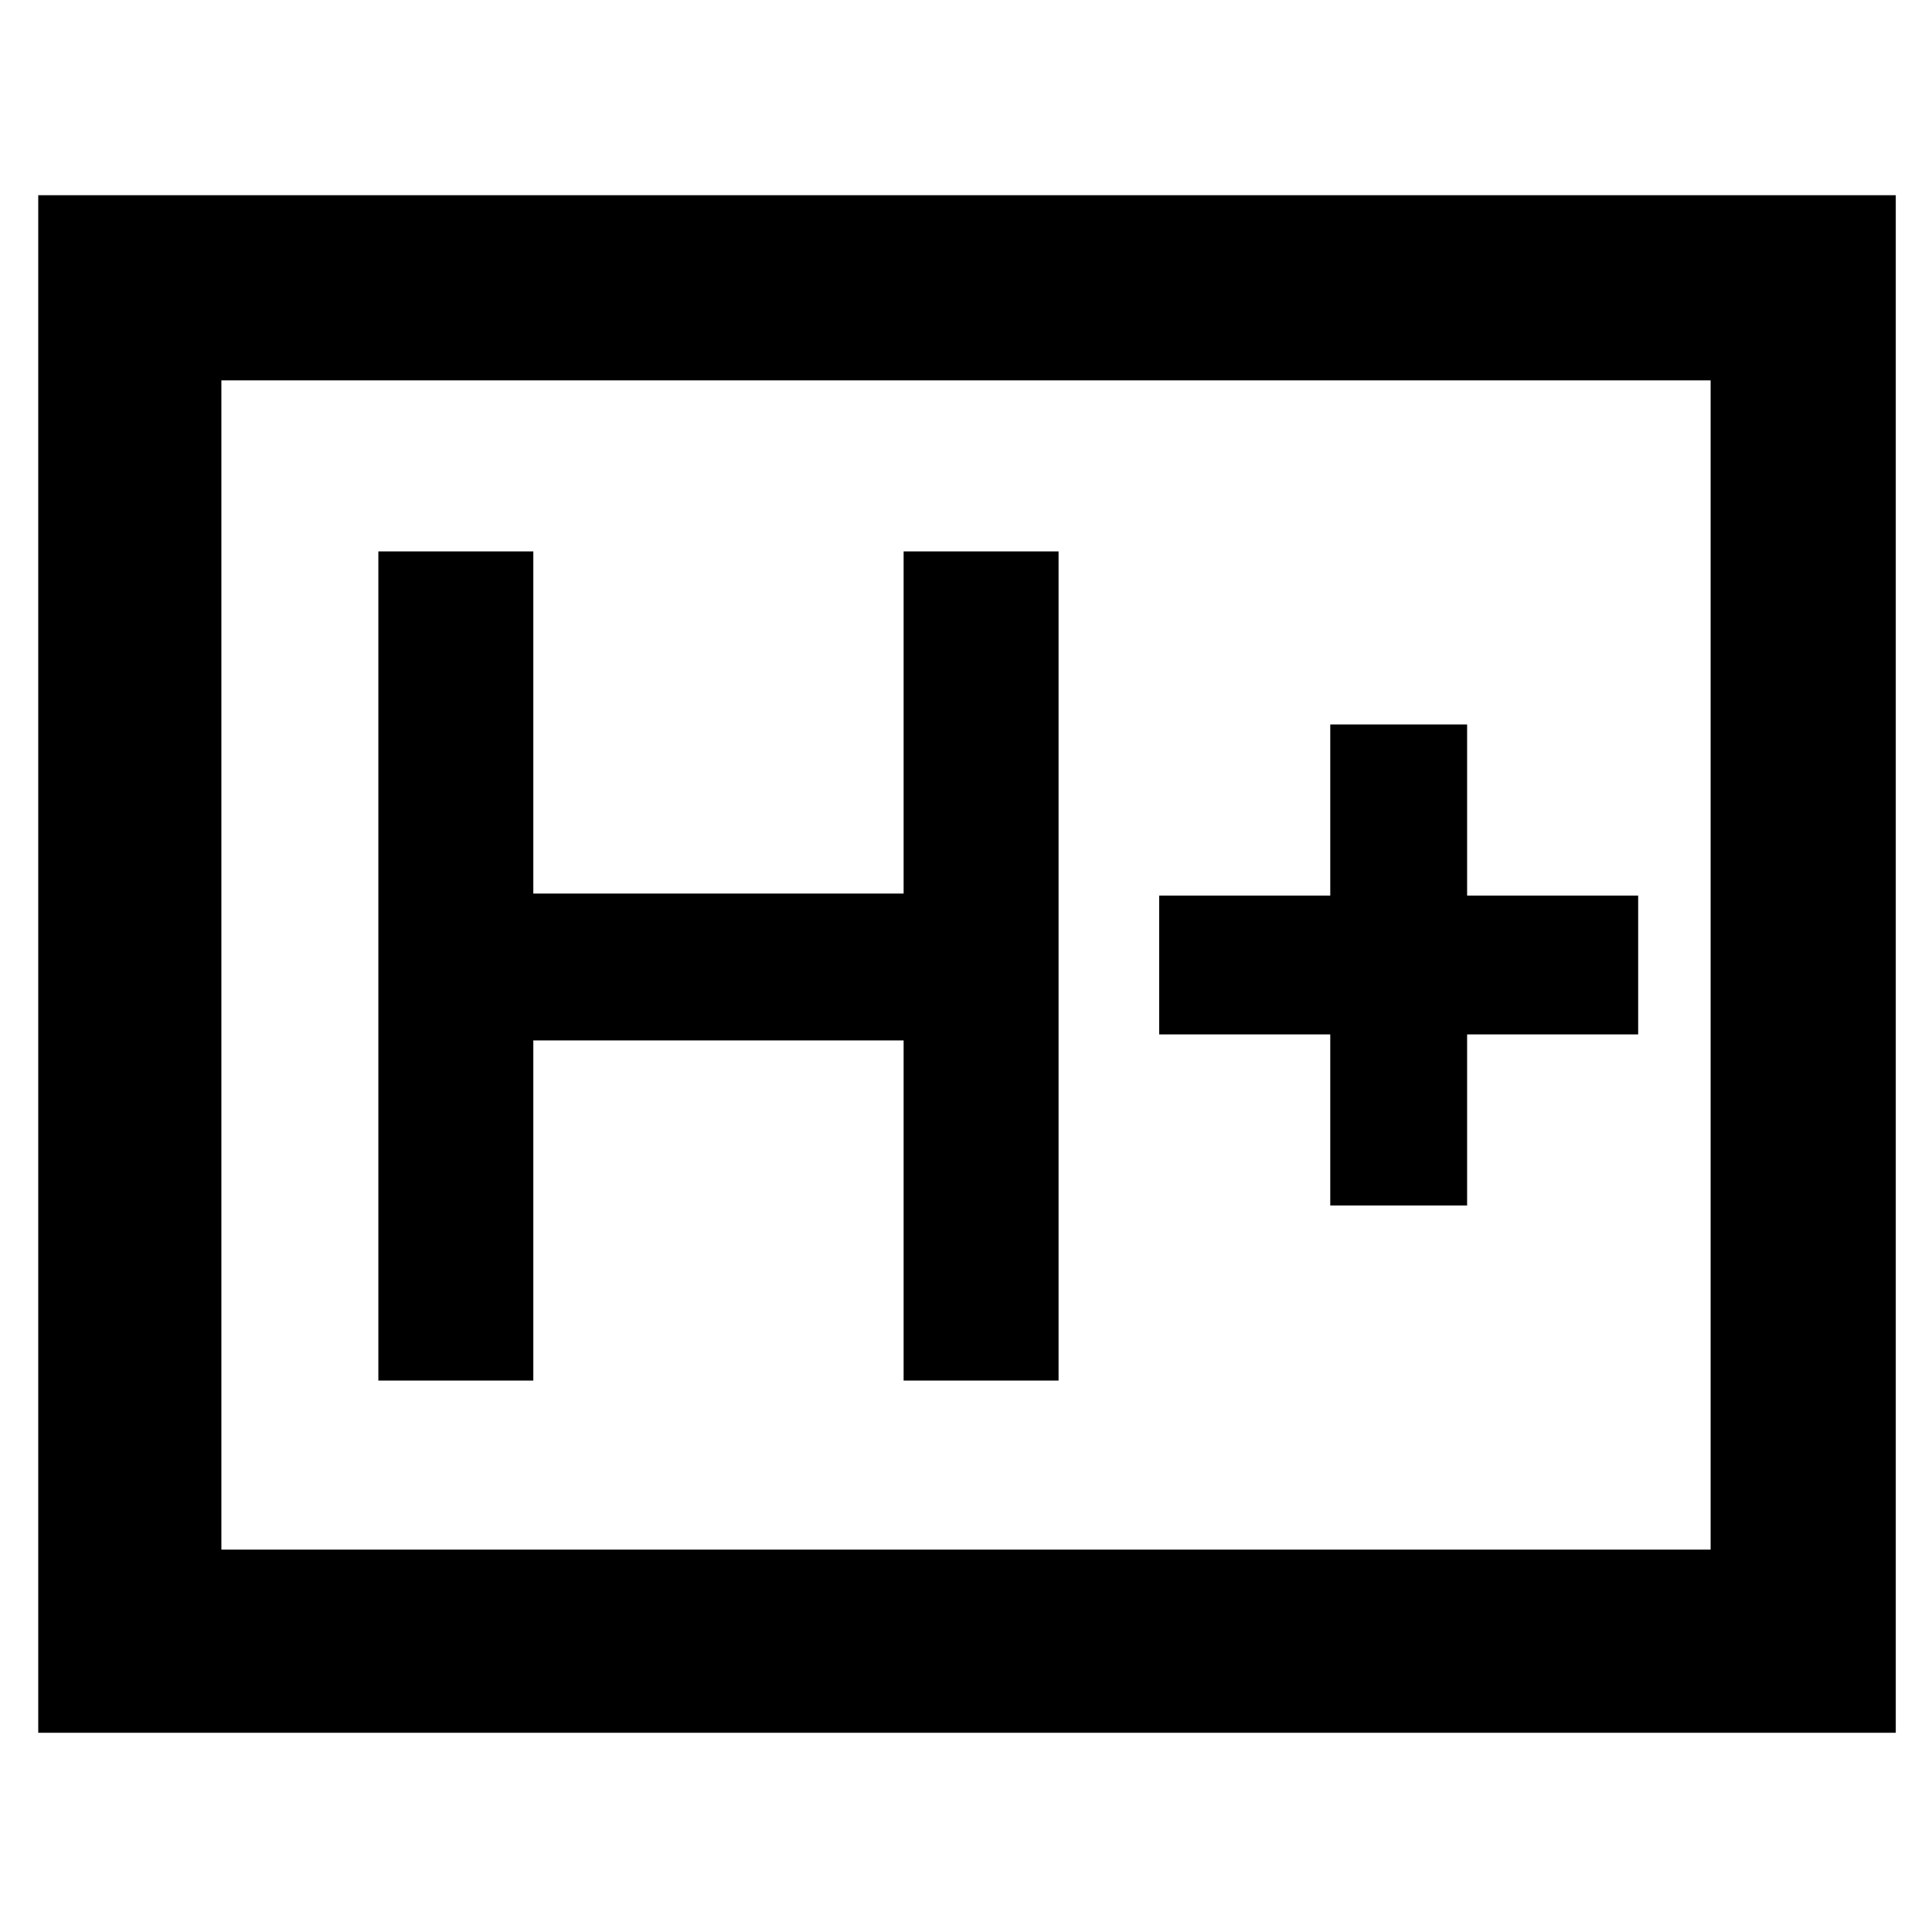 <svg xmlns="http://www.w3.org/2000/svg" height="48" viewBox="0 -960 960 960" width="48"><path d="M188-274h77v-169h184v169h77v-412h-77v170H265v-170h-77v412Zm473-87h68v-85h85v-69h-85v-85h-68v85h-85v69h85v85ZM19-99v-764h923v764H19Zm91-91h740v-581H110v581Zm0 0v-581 581Z"/></svg>